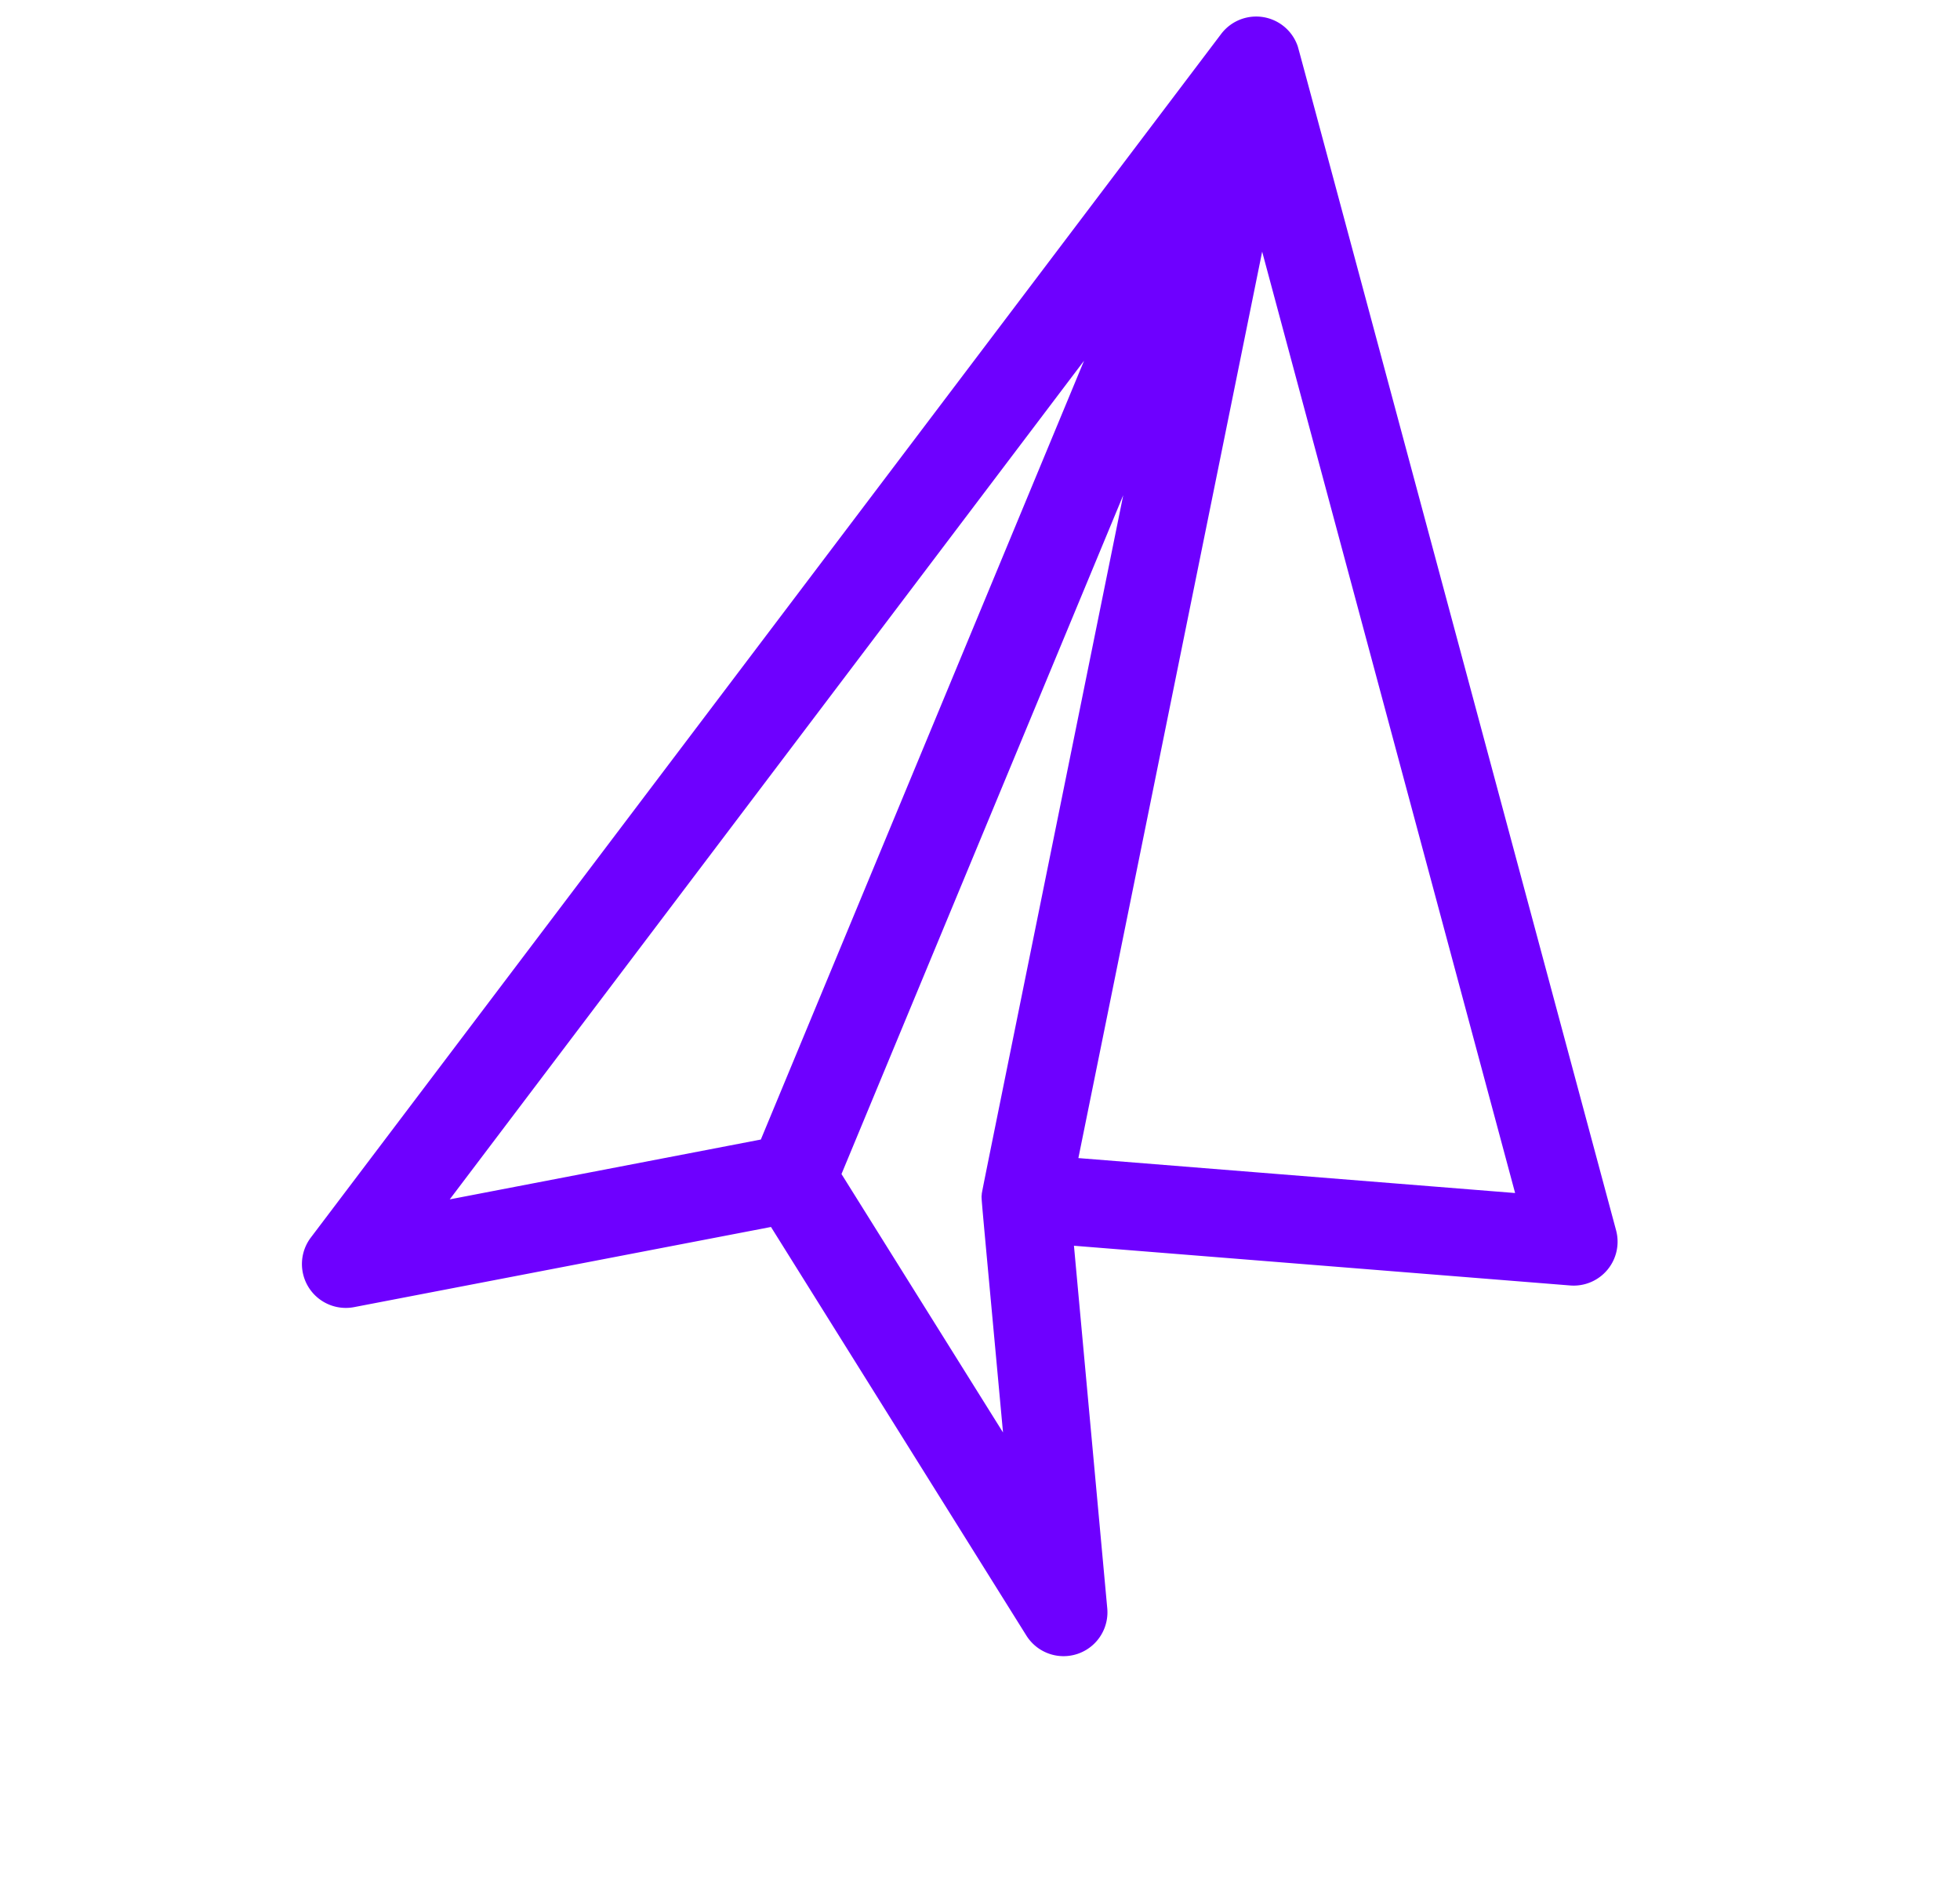<svg xmlns="http://www.w3.org/2000/svg" width="121.547" height="117.682" viewBox="0 0 121.547 117.682">
  <g id="send" transform="matrix(0.848, -0.53, 0.53, 0.848, -17.749, 20.817)">
    <path id="Path_1" data-name="Path 1" d="M92.819,36.79a2.723,2.723,0,0,0-3.629-3.116L1.752,67.053a2.721,2.721,0,0,0-.01,5.08L26.3,81.62V111.5a2.721,2.721,0,0,0,5.151,1.224L41.615,92.565l24.792,18.4a2.723,2.723,0,0,0,4.224-1.391C93.778,33.68,92.777,36.981,92.819,36.79ZM71.235,46.354,28.64,76.688,10.313,69.61Zm-39.488,34.8L68.875,54.715C36.927,88.419,38.6,86.645,38.456,86.832c-.207.278.36-.807-6.709,13.221Zm34.8,23.138L44.729,88.1,84.186,46.473Z" fill="#6e00ff"/>
  </g>
</svg>
